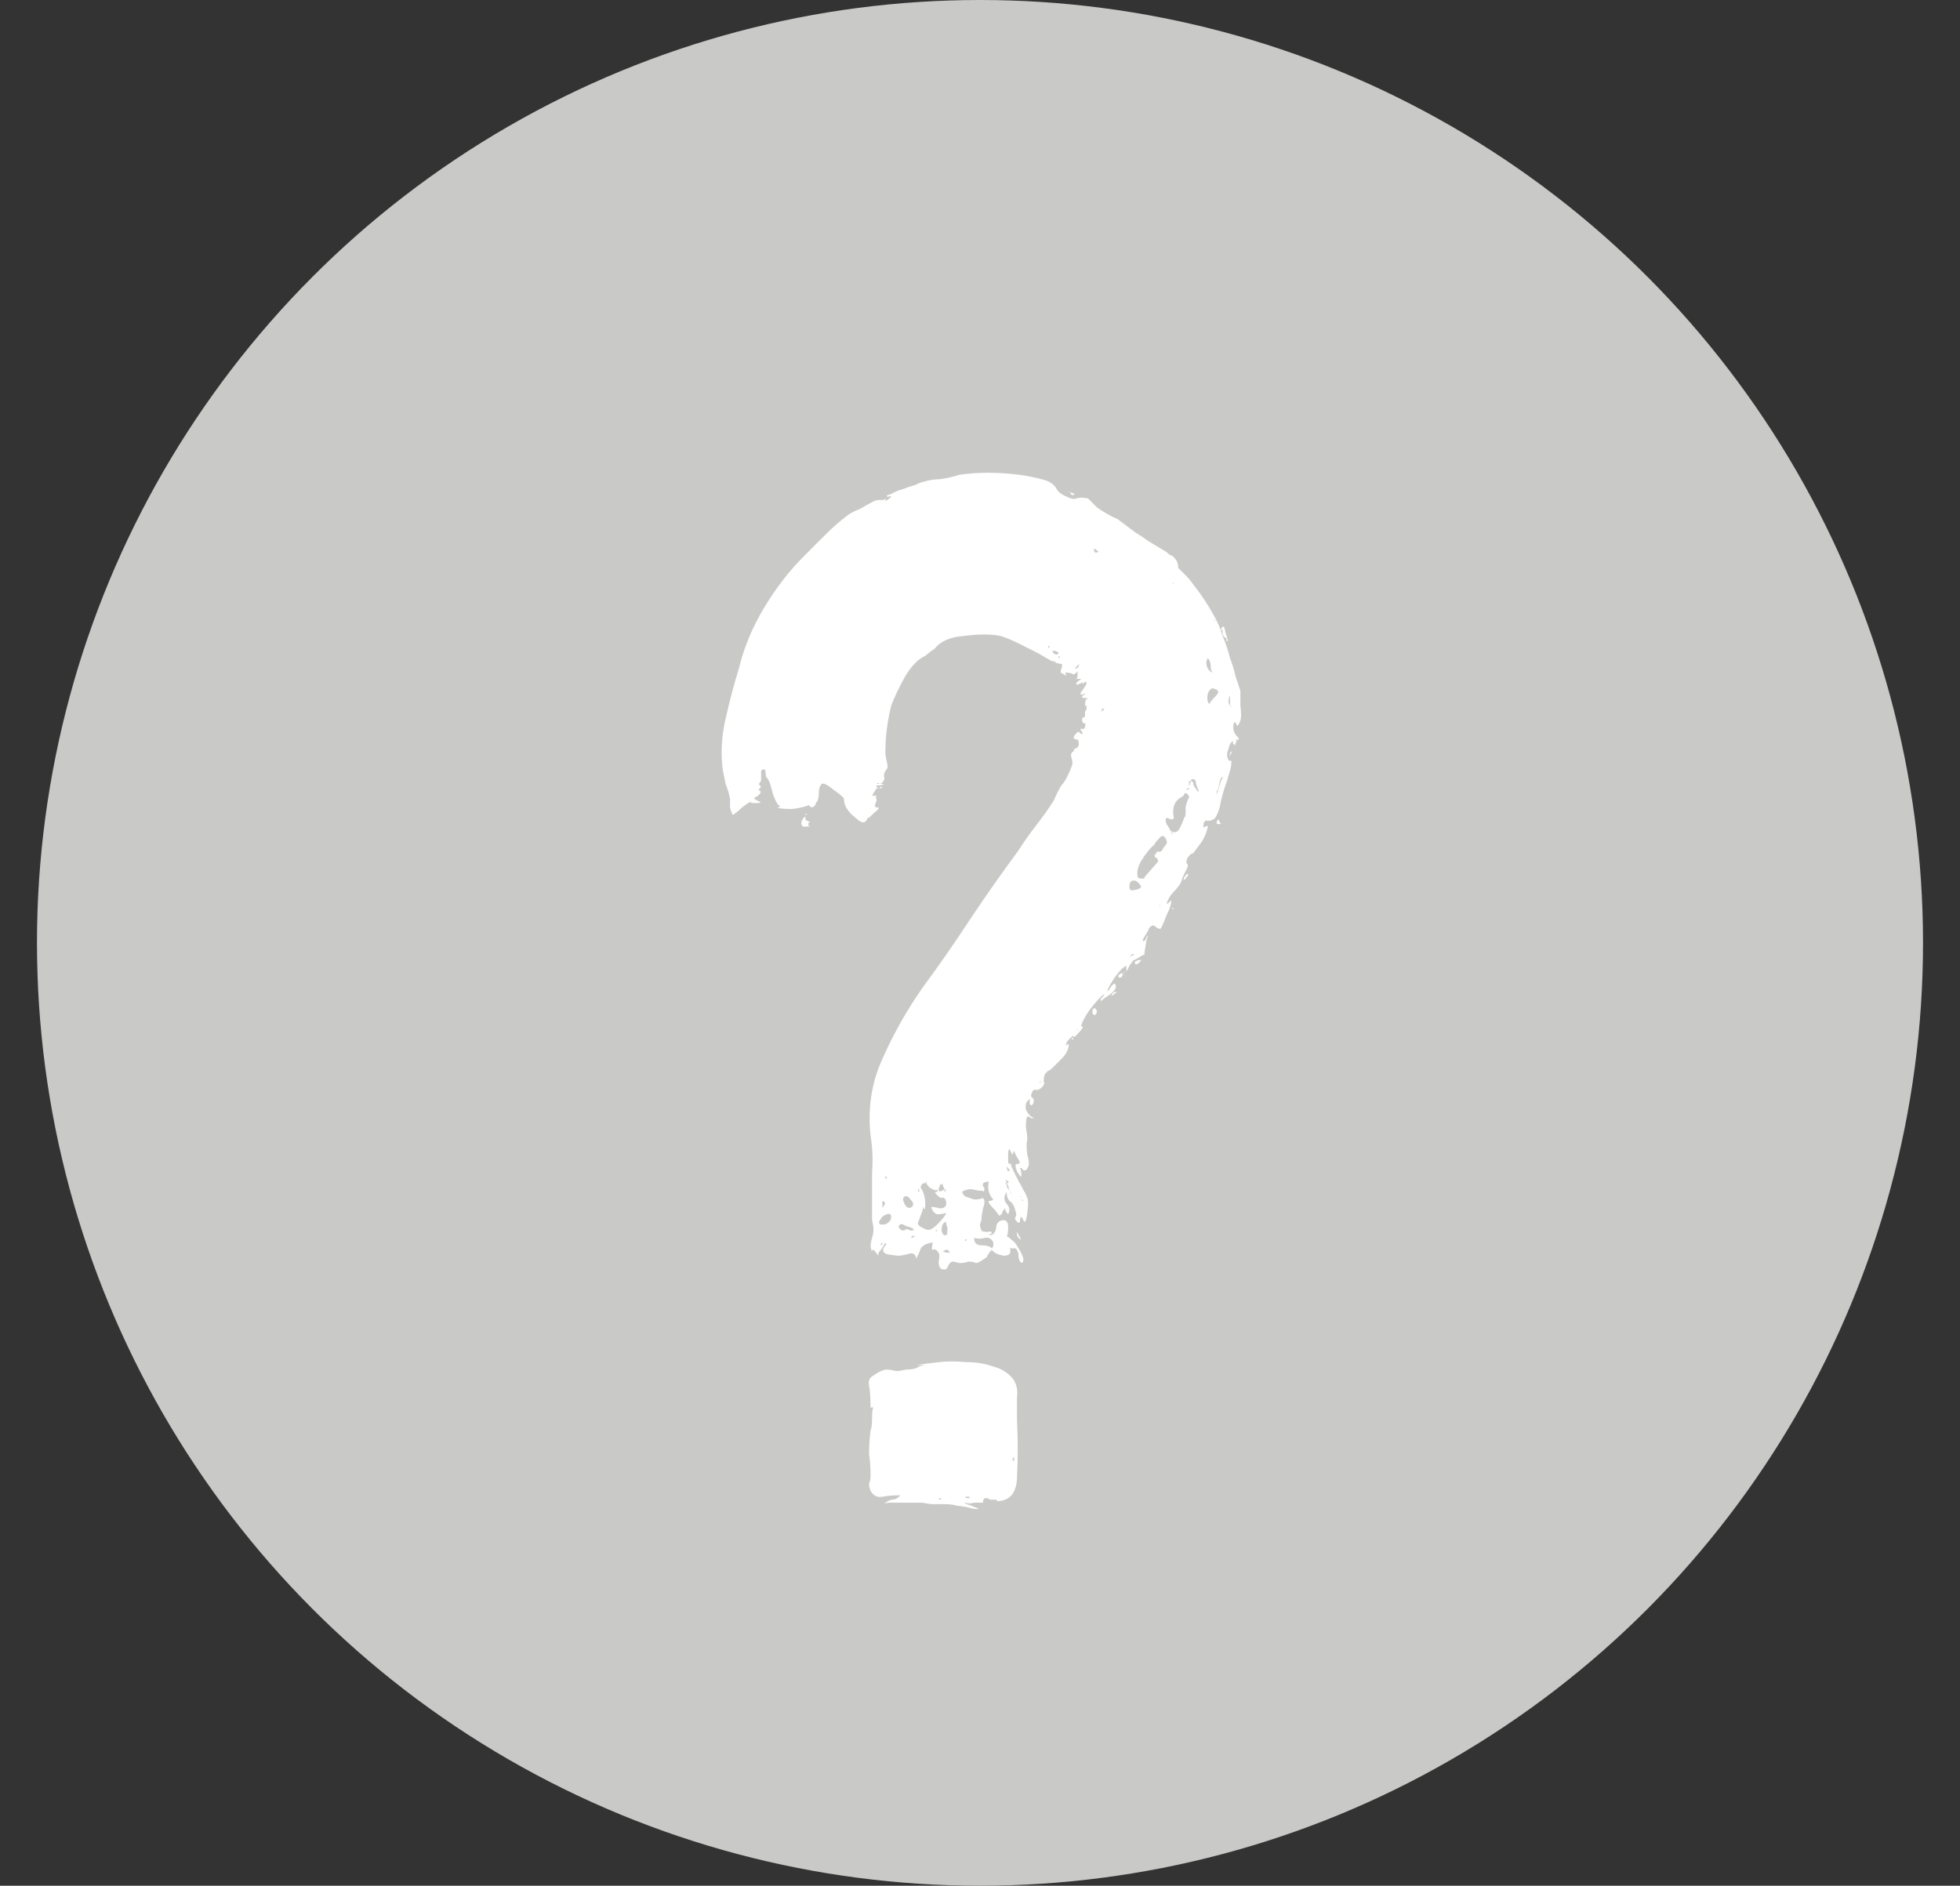 <svg width="53" height="51" viewBox="0 0 53 51" fill="none" xmlns="http://www.w3.org/2000/svg">
<rect x="0" y="0" width="53" height="51" fill="#333333" stroke="none"/>
<circle cx="26.5" cy="25.5" r="25.5" fill="#C9C9C7"/>
<path d="M23.541 38.16V38.08V38.16ZM27.381 37.28C27.487 37.413 27.527 37.587 27.5 37.8C27.5 38.013 27.5 38.213 27.5 38.4C27.527 38.907 27.527 39.44 27.5 40C27.474 40.4 27.287 40.6 26.941 40.6C26.967 40.6 26.967 40.587 26.941 40.56C26.941 40.56 26.927 40.56 26.901 40.56H26.78C26.647 40.48 26.581 40.507 26.581 40.64C26.5 40.64 26.421 40.64 26.34 40.64C26.261 40.667 26.18 40.667 26.101 40.64C26.047 40.64 26.101 40.667 26.261 40.72C26.314 40.747 26.381 40.773 26.46 40.8C26.434 40.827 26.327 40.813 26.14 40.76C25.98 40.733 25.887 40.72 25.86 40.72C25.78 40.693 25.674 40.68 25.541 40.68C25.434 40.68 25.327 40.68 25.221 40.68C25.167 40.68 25.074 40.667 24.941 40.64C24.807 40.64 24.66 40.64 24.5 40.64C24.367 40.64 24.234 40.64 24.101 40.64C23.994 40.64 23.927 40.653 23.901 40.68C23.954 40.627 24.02 40.587 24.101 40.56C24.207 40.56 24.287 40.52 24.34 40.44C24.154 40.44 23.994 40.453 23.86 40.48C23.727 40.507 23.62 40.453 23.541 40.32C23.514 40.267 23.5 40.2 23.5 40.12C23.527 40.067 23.541 40 23.541 39.92C23.541 39.707 23.527 39.507 23.5 39.32C23.5 39.107 23.514 38.893 23.541 38.68C23.567 38.627 23.581 38.52 23.581 38.36C23.581 38.173 23.594 38.08 23.62 38.08C23.594 38.053 23.567 38.053 23.541 38.08C23.541 37.813 23.527 37.613 23.5 37.48C23.474 37.347 23.514 37.253 23.62 37.2C23.727 37.12 23.834 37.067 23.941 37.04C24.047 37.04 24.14 37.053 24.221 37.08C24.3 37.08 24.394 37.067 24.5 37.04C24.607 37.04 24.701 37.027 24.78 37C24.86 36.947 24.954 36.92 25.061 36.92H24.78C24.941 36.893 25.14 36.867 25.381 36.84C25.62 36.813 25.874 36.813 26.14 36.84C26.407 36.84 26.647 36.88 26.86 36.96C27.074 37.013 27.247 37.12 27.381 37.28ZM25.421 40.56C25.474 40.533 25.474 40.52 25.421 40.52C25.367 40.52 25.367 40.533 25.421 40.56ZM26.18 40.52C26.207 40.52 26.221 40.507 26.221 40.48C26.221 40.48 26.194 40.48 26.14 40.48C26.114 40.48 26.101 40.48 26.101 40.48C26.101 40.507 26.127 40.52 26.18 40.52ZM27.421 39.52V39.4C27.367 39.453 27.367 39.493 27.421 39.52ZM29.62 27.28C29.674 27.333 29.674 27.387 29.62 27.44C29.594 27.467 29.567 27.453 29.541 27.4C29.541 27.373 29.541 27.347 29.541 27.32C29.567 27.267 29.594 27.253 29.62 27.28ZM33.06 16.96C33.06 17.04 33.047 17.067 33.02 17.04C33.02 16.987 33.034 16.96 33.06 16.96ZM33.181 17.28C33.127 17.253 33.087 17.213 33.06 17.16C33.06 17.08 33.06 17.013 33.06 16.96C33.087 16.907 33.114 16.96 33.141 17.12C33.194 17.28 33.207 17.333 33.181 17.28ZM30.261 26.44C30.234 26.413 30.234 26.387 30.261 26.36C30.287 26.333 30.314 26.32 30.34 26.32C30.367 26.4 30.34 26.44 30.261 26.44ZM27.581 33.48C27.581 33.48 27.594 33.493 27.62 33.52C27.567 33.52 27.527 33.48 27.5 33.4C27.5 33.293 27.5 33.253 27.5 33.28C27.5 33.307 27.514 33.347 27.541 33.4C27.567 33.427 27.581 33.453 27.581 33.48ZM32.06 23.68C32.06 23.653 32.087 23.64 32.141 23.64C32.114 23.693 32.074 23.747 32.02 23.8C31.994 23.773 32.007 23.733 32.06 23.68ZM33.02 22.28C32.887 22.307 32.861 22.267 32.941 22.16C32.967 22.187 32.98 22.213 32.98 22.24C32.98 22.24 32.994 22.253 33.02 22.28ZM30.701 26C30.754 25.973 30.807 25.96 30.86 25.96C30.834 26.013 30.794 26.053 30.741 26.08C30.687 26.08 30.674 26.053 30.701 26ZM30.101 26.84C30.207 26.813 30.221 26.827 30.14 26.88C30.061 26.933 30.034 26.947 30.061 26.92C30.061 26.893 30.061 26.88 30.061 26.88C30.087 26.88 30.101 26.867 30.101 26.84ZM33.261 20.36C33.314 20.307 33.327 20.307 33.3 20.36C33.274 20.413 33.247 20.453 33.221 20.48C33.247 20.453 33.261 20.413 33.261 20.36ZM33.181 17.36C33.154 17.307 33.154 17.28 33.181 17.28C33.207 17.28 33.207 17.307 33.181 17.36ZM29.02 28.12C28.994 28.12 28.98 28.107 28.98 28.08C29.007 28.053 29.02 28.067 29.02 28.12ZM30.34 26.36C30.394 26.333 30.407 26.333 30.381 26.36C30.381 26.36 30.367 26.36 30.34 26.36ZM30.421 26.28C30.367 26.307 30.34 26.32 30.34 26.32C30.367 26.293 30.394 26.28 30.421 26.28ZM31.741 24.6C31.687 24.573 31.674 24.56 31.701 24.56C31.727 24.56 31.741 24.573 31.741 24.6ZM27.3 33.76C27.327 33.787 27.327 33.813 27.3 33.84C27.3 33.84 27.3 33.813 27.3 33.76ZM33.42 20C33.447 20.027 33.447 20.053 33.42 20.08C33.42 20.08 33.42 20.053 33.42 20ZM27.62 32.32V32.28V32.32ZM27.3 32.16L27.221 32.08C27.221 32.08 27.247 32.107 27.3 32.16ZM30.78 23.76C30.78 23.733 30.794 23.733 30.82 23.76C30.847 23.76 30.834 23.76 30.78 23.76ZM33.541 18.68C33.541 18.733 33.541 18.867 33.541 19.08C33.567 19.293 33.567 19.427 33.541 19.48C33.541 19.507 33.514 19.56 33.461 19.64C33.434 19.693 33.434 19.693 33.461 19.64C33.461 19.64 33.447 19.613 33.42 19.56L33.38 19.52C33.327 19.653 33.34 19.773 33.42 19.88C33.527 19.987 33.527 20.027 33.42 20C33.42 20.107 33.407 20.16 33.38 20.16C33.38 20.133 33.367 20.12 33.34 20.12C33.34 20.093 33.34 20.067 33.34 20.04C33.287 20.067 33.247 20.133 33.221 20.24C33.194 20.32 33.181 20.373 33.181 20.4C33.181 20.453 33.194 20.507 33.221 20.56C33.274 20.587 33.3 20.587 33.3 20.56C33.3 20.667 33.287 20.76 33.261 20.84C33.234 20.92 33.207 21.013 33.181 21.12C33.127 21.253 33.074 21.427 33.02 21.64C32.994 21.827 32.941 21.987 32.861 22.12C32.807 22.173 32.74 22.2 32.66 22.2C32.581 22.173 32.541 22.227 32.541 22.36C32.541 22.387 32.554 22.387 32.581 22.36C32.634 22.333 32.66 22.333 32.66 22.36C32.634 22.493 32.581 22.627 32.501 22.76C32.42 22.867 32.34 22.973 32.261 23.08C32.234 23.08 32.207 23.093 32.181 23.12C32.127 23.173 32.1 23.213 32.1 23.24C32.074 23.293 32.074 23.333 32.1 23.36C32.127 23.387 32.127 23.427 32.1 23.48C32.074 23.533 32.034 23.613 31.98 23.72C31.954 23.827 31.927 23.893 31.901 23.92C31.847 24 31.78 24.08 31.701 24.16C31.647 24.213 31.594 24.307 31.541 24.44C31.567 24.44 31.594 24.427 31.62 24.4C31.647 24.347 31.66 24.333 31.66 24.36C31.687 24.413 31.647 24.547 31.541 24.76C31.46 24.973 31.407 25.093 31.381 25.12C31.327 25.12 31.274 25.093 31.221 25.04C31.167 25.013 31.114 25.04 31.061 25.12C31.061 25.147 31.034 25.2 30.98 25.28C30.927 25.36 30.901 25.413 30.901 25.44C30.927 25.467 30.954 25.453 30.98 25.4C31.007 25.32 31.034 25.293 31.061 25.32C31.034 25.293 31.007 25.373 30.98 25.56C30.954 25.72 30.941 25.813 30.941 25.84C30.941 25.813 30.901 25.827 30.82 25.88C30.741 25.933 30.687 25.96 30.66 25.96C30.634 25.987 30.594 26.04 30.541 26.12C30.514 26.173 30.487 26.227 30.46 26.28V26.12C30.381 26.147 30.274 26.253 30.14 26.44C30.034 26.6 29.967 26.72 29.941 26.8C29.941 26.827 29.967 26.8 30.02 26.72C30.074 26.64 30.114 26.6 30.14 26.6C30.221 26.68 30.167 26.787 29.98 26.92C29.82 27.027 29.754 27.08 29.78 27.08C29.754 27.053 29.754 27.027 29.78 27C29.834 26.947 29.86 26.907 29.86 26.88C29.754 26.96 29.62 27.107 29.46 27.32C29.327 27.507 29.247 27.667 29.221 27.8V27.76C29.247 27.76 29.261 27.76 29.261 27.76C29.314 27.76 29.261 27.84 29.101 28L29.02 28.08C29.02 28.08 29.034 28.067 29.061 28.04H29.02V28C28.967 28.053 28.914 28.107 28.86 28.16C28.834 28.213 28.82 28.253 28.82 28.28C28.847 28.253 28.874 28.24 28.901 28.24C28.901 28.373 28.834 28.507 28.701 28.64C28.594 28.747 28.514 28.827 28.46 28.88C28.407 28.933 28.367 28.96 28.34 28.96C28.34 28.96 28.314 28.987 28.261 29.04C28.234 29.093 28.221 29.16 28.221 29.24C28.247 29.293 28.234 29.347 28.18 29.4C28.127 29.453 28.074 29.48 28.02 29.48C27.967 29.453 27.927 29.48 27.901 29.56C27.874 29.613 27.874 29.653 27.901 29.68C27.954 29.707 27.967 29.76 27.941 29.84C27.914 29.893 27.887 29.907 27.86 29.88C27.834 29.827 27.834 29.773 27.86 29.72C27.754 29.773 27.714 29.867 27.741 30C27.794 30.133 27.874 30.213 27.98 30.24C27.927 30.24 27.887 30.24 27.86 30.24C27.86 30.213 27.847 30.2 27.82 30.2H27.78C27.754 30.227 27.741 30.32 27.741 30.48C27.767 30.64 27.78 30.747 27.78 30.8C27.754 30.907 27.754 31.053 27.78 31.24C27.834 31.4 27.834 31.52 27.78 31.6C27.754 31.653 27.714 31.667 27.66 31.64C27.634 31.587 27.607 31.573 27.581 31.6C27.607 31.627 27.62 31.693 27.62 31.8C27.62 31.853 27.581 31.813 27.5 31.68C27.447 31.547 27.447 31.48 27.5 31.48C27.581 31.48 27.594 31.44 27.541 31.36C27.487 31.28 27.447 31.2 27.421 31.12C27.394 31.173 27.381 31.213 27.381 31.24C27.381 31.24 27.354 31.187 27.3 31.08C27.274 31.08 27.261 31.133 27.261 31.24V31.4C27.261 31.453 27.274 31.48 27.3 31.48C27.327 31.453 27.34 31.467 27.34 31.52C27.421 31.707 27.514 31.893 27.62 32.08C27.674 32.187 27.701 32.24 27.701 32.24C27.701 32.213 27.727 32.267 27.78 32.4C27.807 32.453 27.807 32.587 27.78 32.8C27.754 32.987 27.727 33.067 27.701 33.04C27.674 33.013 27.66 32.987 27.66 32.96C27.607 32.907 27.581 32.88 27.581 32.88C27.607 32.88 27.607 32.92 27.581 33C27.581 33.08 27.554 33.093 27.5 33.04C27.447 32.987 27.434 32.947 27.46 32.92C27.487 32.867 27.487 32.813 27.46 32.76C27.434 32.627 27.381 32.533 27.3 32.48C27.247 32.427 27.221 32.347 27.221 32.24C27.14 32.347 27.14 32.453 27.221 32.56C27.3 32.64 27.314 32.733 27.261 32.84C27.207 32.787 27.18 32.733 27.18 32.68C27.127 32.733 27.101 32.773 27.101 32.8C27.101 32.827 27.074 32.853 27.02 32.88C26.967 32.8 26.914 32.733 26.86 32.68C26.754 32.573 26.714 32.507 26.741 32.48C26.794 32.48 26.834 32.467 26.86 32.44C26.807 32.387 26.767 32.32 26.741 32.24C26.714 32.133 26.714 32.04 26.741 31.96C26.607 31.96 26.554 32 26.581 32.08C26.634 32.133 26.634 32.187 26.581 32.24C26.607 32.213 26.567 32.2 26.46 32.2C26.354 32.173 26.274 32.16 26.221 32.16C26.087 32.187 26.02 32.213 26.02 32.24C26.02 32.267 26.047 32.307 26.101 32.36C26.18 32.387 26.261 32.413 26.34 32.44C26.447 32.44 26.527 32.427 26.581 32.4C26.634 32.453 26.634 32.547 26.581 32.68C26.554 32.813 26.541 32.907 26.541 32.96C26.541 32.987 26.527 33.04 26.5 33.12C26.5 33.173 26.514 33.227 26.541 33.28C26.567 33.307 26.62 33.32 26.701 33.32C26.78 33.293 26.82 33.307 26.82 33.36C26.794 33.36 26.767 33.373 26.741 33.4H26.82C26.901 33.347 26.941 33.267 26.941 33.16C26.967 33.053 27.034 33 27.14 33C27.221 33 27.261 33.067 27.261 33.2C27.261 33.333 27.247 33.413 27.221 33.44C27.247 33.44 27.287 33.467 27.34 33.52C27.421 33.573 27.487 33.653 27.541 33.76C27.594 33.84 27.634 33.92 27.66 34C27.687 34.08 27.674 34.133 27.62 34.16C27.567 34.107 27.541 34.04 27.541 33.96C27.541 33.88 27.514 33.813 27.46 33.76H27.381C27.327 33.76 27.3 33.76 27.3 33.76C27.354 33.893 27.3 33.96 27.14 33.96C26.98 33.933 26.874 33.88 26.82 33.8C26.767 33.853 26.727 33.907 26.701 33.96C26.701 33.987 26.674 34.013 26.62 34.04C26.514 34.12 26.434 34.16 26.381 34.16C26.354 34.133 26.287 34.12 26.18 34.12C26.127 34.147 26.047 34.16 25.941 34.16C25.86 34.133 25.794 34.12 25.741 34.12C25.687 34.147 25.647 34.2 25.62 34.28C25.594 34.333 25.541 34.347 25.46 34.32C25.407 34.293 25.381 34.227 25.381 34.12C25.407 34.013 25.407 33.933 25.381 33.88C25.327 33.8 25.274 33.773 25.221 33.8C25.194 33.827 25.194 33.76 25.221 33.6C25.061 33.627 24.954 33.68 24.901 33.76C24.874 33.84 24.834 33.933 24.78 34.04C24.754 33.907 24.674 33.867 24.541 33.92C24.434 33.947 24.354 33.96 24.3 33.96C24.247 33.96 24.14 33.947 23.98 33.92C23.847 33.867 23.847 33.773 23.98 33.64H23.941V33.6C23.887 33.707 23.847 33.773 23.82 33.8C23.767 33.853 23.741 33.907 23.741 33.96C23.767 33.987 23.741 33.947 23.66 33.84C23.607 33.787 23.581 33.787 23.581 33.84C23.581 33.867 23.567 33.827 23.541 33.72C23.541 33.64 23.554 33.56 23.581 33.48C23.607 33.4 23.62 33.32 23.62 33.24C23.62 33.187 23.607 33.107 23.581 33C23.581 32.893 23.581 32.787 23.581 32.68C23.581 32.36 23.581 32.04 23.581 31.72C23.607 31.373 23.594 31.04 23.541 30.72C23.46 29.973 23.567 29.28 23.86 28.64C24.154 27.973 24.514 27.333 24.941 26.72C25.394 26.107 25.82 25.493 26.221 24.88C26.647 24.24 27.087 23.613 27.541 23C27.674 22.787 27.834 22.56 28.02 22.32C28.207 22.08 28.367 21.853 28.5 21.64C28.554 21.507 28.62 21.373 28.701 21.24C28.754 21.187 28.807 21.107 28.86 21C28.914 20.893 28.954 20.8 28.98 20.72C29.007 20.667 29.007 20.6 28.98 20.52C28.954 20.44 28.954 20.387 28.98 20.36C29.034 20.307 29.047 20.293 29.02 20.32C29.02 20.347 29.034 20.32 29.061 20.24H29.101C29.18 20.187 29.194 20.107 29.14 20C29.034 20 29.007 19.96 29.061 19.88C29.061 19.88 29.087 19.853 29.14 19.8C29.14 19.773 29.167 19.787 29.221 19.84C29.274 19.867 29.287 19.853 29.261 19.8C29.261 19.773 29.247 19.76 29.221 19.76C29.221 19.76 29.221 19.747 29.221 19.72C29.221 19.693 29.234 19.693 29.261 19.72C29.314 19.72 29.34 19.693 29.34 19.64C29.367 19.587 29.354 19.56 29.3 19.56C29.274 19.533 29.261 19.507 29.261 19.48C29.261 19.427 29.274 19.4 29.3 19.4C29.327 19.4 29.34 19.387 29.34 19.36V19.28C29.34 19.253 29.34 19.24 29.34 19.24C29.367 19.213 29.381 19.187 29.381 19.16V19.08C29.354 19.107 29.34 19.093 29.34 19.04C29.34 18.96 29.367 18.907 29.421 18.88H29.3C29.247 18.853 29.247 18.827 29.3 18.8C29.354 18.773 29.367 18.76 29.34 18.76C29.207 18.813 29.18 18.787 29.261 18.68C29.34 18.573 29.381 18.507 29.381 18.48C29.381 18.427 29.354 18.427 29.3 18.48C29.247 18.507 29.247 18.493 29.3 18.44L29.14 18.52C29.087 18.493 29.087 18.467 29.14 18.44C29.194 18.387 29.234 18.36 29.261 18.36H29.101C29.127 18.333 29.14 18.307 29.14 18.28V18.16C29.087 18.213 29.047 18.24 29.02 18.24C28.994 18.213 28.954 18.2 28.901 18.2C28.82 18.173 28.794 18.187 28.82 18.24C28.874 18.293 28.834 18.28 28.701 18.2C28.674 18.2 28.674 18.16 28.701 18.08C28.727 18 28.727 17.96 28.701 17.96C28.567 17.933 28.514 17.92 28.541 17.92C28.567 17.92 28.554 17.907 28.5 17.88C28.5 17.907 28.434 17.88 28.3 17.8C28.167 17.72 28.074 17.667 28.02 17.64C27.86 17.56 27.701 17.48 27.541 17.4C27.381 17.32 27.221 17.253 27.061 17.2C26.794 17.147 26.46 17.147 26.061 17.2C25.687 17.227 25.421 17.347 25.261 17.56C25.287 17.533 25.247 17.56 25.14 17.64C25.034 17.72 25.007 17.747 25.061 17.72C24.847 17.8 24.647 18 24.46 18.32C24.3 18.613 24.18 18.867 24.101 19.08C24.047 19.293 24.007 19.507 23.98 19.72C23.954 19.933 23.941 20.147 23.941 20.36C23.941 20.413 23.954 20.493 23.98 20.6C24.007 20.707 24.007 20.773 23.98 20.8C23.927 20.853 23.901 20.92 23.901 21C23.927 21.053 23.914 21.107 23.86 21.16C23.834 21.187 23.807 21.2 23.78 21.2C23.754 21.173 23.727 21.173 23.701 21.2H23.78H23.901C23.874 21.227 23.834 21.24 23.78 21.24H23.701C23.701 21.293 23.727 21.32 23.78 21.32H23.701L23.581 21.52H23.701C23.701 21.52 23.687 21.547 23.66 21.6C23.687 21.547 23.701 21.56 23.701 21.64C23.701 21.693 23.701 21.707 23.701 21.68C23.674 21.707 23.66 21.747 23.66 21.8C23.66 21.827 23.687 21.84 23.741 21.84C23.794 21.84 23.754 21.893 23.62 22C23.514 22.107 23.46 22.147 23.46 22.12C23.407 22.28 23.3 22.28 23.14 22.12C22.927 21.96 22.82 21.787 22.82 21.6C22.82 21.573 22.727 21.493 22.541 21.36C22.381 21.227 22.274 21.173 22.221 21.2C22.167 21.253 22.14 21.347 22.14 21.48C22.14 21.587 22.114 21.667 22.061 21.72C22.061 21.747 22.047 21.773 22.02 21.8C21.967 21.853 21.914 21.84 21.86 21.76H21.901C21.794 21.813 21.634 21.853 21.421 21.88C21.207 21.88 21.074 21.867 21.02 21.84C21.047 21.84 21.074 21.827 21.101 21.8C21.047 21.8 20.98 21.693 20.901 21.48C20.847 21.24 20.794 21.093 20.741 21.04C20.714 21.013 20.701 20.96 20.701 20.88C20.701 20.8 20.66 20.787 20.581 20.84V21C20.581 21.08 20.581 21.12 20.581 21.12C20.527 21.173 20.514 21.213 20.541 21.24C20.594 21.267 20.581 21.307 20.5 21.36C20.527 21.36 20.541 21.373 20.541 21.4C20.541 21.4 20.554 21.4 20.581 21.4C20.554 21.48 20.5 21.533 20.421 21.56C20.367 21.587 20.407 21.627 20.541 21.68C20.594 21.707 20.554 21.72 20.421 21.72C20.314 21.72 20.274 21.707 20.3 21.68C20.247 21.707 20.167 21.76 20.061 21.84C19.98 21.92 19.901 21.987 19.82 22.04C19.794 22.013 19.767 21.947 19.741 21.84C19.741 21.733 19.741 21.653 19.741 21.6C19.714 21.467 19.674 21.333 19.62 21.2C19.594 21.067 19.567 20.933 19.541 20.8C19.487 20.347 19.514 19.893 19.62 19.44C19.727 18.96 19.847 18.507 19.98 18.08C20.114 17.52 20.34 16.973 20.66 16.44C20.98 15.907 21.34 15.44 21.741 15.04C21.954 14.827 22.154 14.627 22.34 14.44C22.527 14.253 22.727 14.08 22.941 13.92C23.02 13.867 23.127 13.813 23.261 13.76C23.394 13.68 23.514 13.613 23.62 13.56C23.674 13.533 23.727 13.52 23.78 13.52C23.834 13.52 23.874 13.52 23.901 13.52C23.954 13.467 23.967 13.467 23.941 13.52C23.914 13.573 23.967 13.547 24.101 13.44C24.074 13.413 24.047 13.413 24.02 13.44C23.994 13.44 23.98 13.427 23.98 13.4C23.98 13.4 24.02 13.387 24.101 13.36C24.18 13.307 24.274 13.267 24.381 13.24C24.514 13.187 24.634 13.147 24.741 13.12C24.847 13.067 24.914 13.04 24.941 13.04C25.101 12.987 25.261 12.96 25.421 12.96C25.607 12.933 25.78 12.893 25.941 12.84C26.314 12.787 26.714 12.773 27.14 12.8C27.567 12.827 27.954 12.893 28.3 13C28.434 13.053 28.527 13.133 28.581 13.24C28.634 13.32 28.727 13.387 28.86 13.44C28.967 13.493 29.047 13.507 29.101 13.48C29.18 13.453 29.287 13.453 29.421 13.48C29.474 13.533 29.514 13.573 29.541 13.6C29.567 13.627 29.607 13.667 29.66 13.72C29.847 13.853 30.034 13.96 30.221 14.04L30.701 14.4C30.834 14.48 30.954 14.56 31.061 14.64C31.194 14.72 31.327 14.8 31.46 14.88C31.514 14.907 31.567 14.947 31.62 15C31.701 15.027 31.754 15.067 31.78 15.12C31.834 15.173 31.86 15.253 31.86 15.36C31.914 15.413 31.98 15.48 32.06 15.56C32.141 15.64 32.207 15.72 32.261 15.8C32.474 16.067 32.66 16.347 32.821 16.64C32.927 16.827 33.007 17.013 33.06 17.2C33.141 17.387 33.207 17.587 33.261 17.8V17.84V17.8C33.314 17.933 33.367 18.107 33.42 18.32L33.541 18.68ZM28.381 17.52C28.381 17.467 28.367 17.453 28.34 17.48C28.34 17.507 28.354 17.52 28.381 17.52ZM28.62 17.68C28.62 17.627 28.567 17.6 28.46 17.6C28.46 17.627 28.474 17.653 28.5 17.68C28.554 17.707 28.594 17.707 28.62 17.68ZM28.66 17.8C28.66 17.747 28.647 17.733 28.62 17.76C28.594 17.76 28.607 17.773 28.66 17.8ZM29.101 18.12C29.154 18.067 29.18 18.013 29.18 17.96C29.18 17.96 29.154 17.987 29.101 18.04L29.061 18.08C29.061 18.08 29.074 18.08 29.101 18.08L29.14 18.04C29.14 18.067 29.127 18.093 29.101 18.12C29.101 18.12 29.101 18.133 29.101 18.16V18.12ZM23.941 31.84C23.941 31.867 23.941 31.88 23.941 31.88C23.994 31.88 23.994 31.853 23.941 31.8V31.76V31.84ZM23.86 32.48C23.86 32.453 23.86 32.493 23.86 32.6C23.86 32.68 23.874 32.68 23.901 32.6C23.954 32.547 23.941 32.507 23.86 32.48ZM23.82 33.68C23.847 33.68 23.86 33.653 23.86 33.6L23.82 33.64C23.82 33.64 23.82 33.653 23.82 33.68ZM24.101 32.96C24.074 32.96 24.074 32.947 24.101 32.92C24.101 32.84 24.061 32.813 23.98 32.84C23.901 32.867 23.847 32.907 23.82 32.96C23.741 33.067 23.754 33.12 23.86 33.12C23.967 33.12 24.047 33.067 24.101 32.96ZM24.46 32.36C24.407 32.387 24.407 32.453 24.46 32.56C24.514 32.667 24.581 32.693 24.66 32.64L24.701 32.6L24.66 32.64C24.714 32.587 24.701 32.52 24.62 32.44C24.567 32.36 24.514 32.333 24.46 32.36ZM24.5 33.24C24.527 33.24 24.567 33.253 24.62 33.28C24.701 33.28 24.727 33.267 24.701 33.24C24.674 33.213 24.607 33.187 24.5 33.16C24.421 33.107 24.367 33.093 24.34 33.12C24.287 33.147 24.287 33.187 24.34 33.24C24.394 33.293 24.447 33.293 24.5 33.24ZM24.66 33.48C24.66 33.48 24.687 33.467 24.741 33.44C24.714 33.413 24.687 33.413 24.66 33.44C24.634 33.44 24.634 33.453 24.66 33.48ZM25.46 31.96C25.434 32.013 25.407 32.08 25.381 32.16C25.381 32.24 25.434 32.24 25.541 32.16C25.541 32.213 25.541 32.24 25.541 32.24C25.541 32.24 25.554 32.227 25.581 32.2C25.554 32.173 25.541 32.147 25.541 32.12C25.514 32.067 25.514 32.067 25.541 32.12C25.567 32.147 25.567 32.16 25.541 32.16C25.514 32.107 25.5 32.08 25.5 32.08C25.5 32.053 25.487 32.013 25.46 31.96ZM25.3 33.28C25.3 33.307 25.314 33.307 25.34 33.28C25.367 33.253 25.354 33.253 25.3 33.28ZM25.02 33.24C25.101 33.293 25.207 33.253 25.34 33.12C25.5 32.96 25.581 32.853 25.581 32.8C25.527 32.827 25.447 32.84 25.34 32.84C25.261 32.813 25.207 32.747 25.18 32.64C25.234 32.64 25.314 32.653 25.421 32.68C25.554 32.68 25.607 32.613 25.581 32.48C25.554 32.4 25.514 32.373 25.46 32.4C25.434 32.4 25.394 32.373 25.34 32.32C25.287 32.267 25.274 32.24 25.3 32.24C25.354 32.24 25.367 32.213 25.34 32.16C25.34 32.213 25.274 32.2 25.14 32.12C25.034 32.013 25.02 31.96 25.101 31.96C25.047 31.96 25.02 31.973 25.02 32C25.02 32 25.007 32 24.98 32C24.954 32 24.927 32.027 24.901 32.08C24.901 32.133 24.874 32.16 24.82 32.16C24.82 32.213 24.834 32.24 24.86 32.24C24.914 32.293 24.914 32.293 24.86 32.24C24.807 32.16 24.807 32.16 24.86 32.24C24.86 32.187 24.847 32.173 24.82 32.2C24.82 32.2 24.847 32.173 24.901 32.12C24.98 32.253 25.02 32.4 25.02 32.56C25.02 32.693 25.007 32.733 24.98 32.68C24.98 32.6 24.967 32.627 24.941 32.76C24.887 32.893 24.847 33 24.82 33.08C24.82 33.133 24.887 33.187 25.02 33.24H24.98H25.02ZM25.581 33.04C25.5 33.067 25.46 33.147 25.46 33.28C25.487 33.387 25.527 33.427 25.581 33.4C25.634 33.373 25.647 33.36 25.62 33.36C25.62 33.36 25.607 33.373 25.581 33.4C25.607 33.4 25.62 33.333 25.62 33.2C25.594 33.147 25.581 33.093 25.581 33.04ZM25.66 33.88C25.687 33.907 25.687 33.893 25.66 33.84C25.634 33.787 25.581 33.787 25.5 33.84C25.527 33.867 25.581 33.88 25.66 33.88ZM26.34 33.48C26.34 33.613 26.407 33.68 26.541 33.68C26.674 33.68 26.767 33.707 26.82 33.76C26.847 33.733 26.86 33.707 26.86 33.68V33.6C26.807 33.493 26.727 33.453 26.62 33.48C26.541 33.507 26.447 33.507 26.34 33.48ZM26.14 33.52C26.087 33.52 26.074 33.533 26.101 33.56C26.127 33.56 26.14 33.547 26.14 33.52ZM26.98 31.4C27.007 31.373 27.047 31.373 27.101 31.4C27.047 31.453 27.007 31.453 26.98 31.4ZM27.62 32.32V32.28C27.62 32.307 27.62 32.32 27.62 32.32ZM27.581 32.36C27.607 32.36 27.62 32.373 27.62 32.4C27.62 32.453 27.634 32.48 27.66 32.48C27.66 32.453 27.647 32.44 27.62 32.44C27.62 32.413 27.62 32.387 27.62 32.36H27.581ZM27.581 32.44V32.36V32.44ZM27.261 32.16C27.287 32.187 27.3 32.187 27.3 32.16C27.3 32.213 27.327 32.267 27.381 32.32C27.3 32.213 27.261 32.12 27.261 32.04H27.34H27.261C27.234 32.04 27.221 32.027 27.221 32C27.274 32 27.287 31.987 27.261 31.96C27.261 31.933 27.234 31.92 27.18 31.92L27.221 31.96C27.221 31.987 27.207 32 27.18 32C27.234 32.053 27.247 32.08 27.221 32.08C27.221 32.08 27.234 32.107 27.261 32.16ZM27.5 32.4V32.28C27.5 32.307 27.5 32.333 27.5 32.36C27.527 32.387 27.527 32.36 27.5 32.28C27.5 32.2 27.487 32.147 27.46 32.12C27.541 32.2 27.554 32.293 27.5 32.4ZM27.261 31.68C27.314 31.653 27.314 31.627 27.261 31.6C27.234 31.573 27.221 31.547 27.221 31.52C27.221 31.6 27.234 31.653 27.261 31.68ZM27.78 30.2H27.82H27.78ZM28.14 29.24C28.14 29.24 28.127 29.253 28.101 29.28H28.14V29.24ZM29.14 27.84V27.88V27.84V27.8C29.14 27.827 29.114 27.867 29.061 27.92C29.114 27.867 29.14 27.84 29.14 27.84ZM29.581 14.84C29.581 14.947 29.62 14.973 29.701 14.92C29.647 14.867 29.607 14.84 29.581 14.84ZM29.78 19.24C29.834 19.213 29.86 19.187 29.86 19.16C29.807 19.16 29.78 19.187 29.78 19.24ZM29.901 15.08C29.847 15.107 29.794 15.107 29.741 15.08C29.714 15.027 29.727 14.987 29.78 14.96C29.834 14.907 29.86 14.907 29.86 14.96C29.887 15.013 29.901 15.053 29.901 15.08ZM32.42 20.68C32.447 20.733 32.407 20.787 32.3 20.84C32.247 20.733 32.287 20.68 32.42 20.68ZM31.941 15.52C31.941 15.493 31.927 15.48 31.901 15.48H31.941V15.52ZM31.941 15.48V15.52V15.48ZM31.741 15.8C31.741 15.773 31.727 15.76 31.701 15.76C31.674 15.733 31.687 15.747 31.741 15.8ZM30.62 25.8C30.62 25.8 30.594 25.827 30.541 25.88C30.541 25.88 30.567 25.867 30.62 25.84C30.647 25.84 30.66 25.827 30.66 25.8H30.62ZM30.62 25.92C30.647 25.867 30.66 25.84 30.66 25.84C30.66 25.867 30.647 25.893 30.62 25.92ZM30.62 24.08C30.834 24.053 30.901 24 30.82 23.92C30.741 23.813 30.66 23.787 30.581 23.84C30.554 23.867 30.541 23.92 30.541 24C30.541 24.053 30.567 24.08 30.62 24.08ZM30.86 25.56H30.82H30.86ZM31.34 24.48L31.381 24.52C31.381 24.493 31.367 24.48 31.34 24.48ZM31.421 23C31.447 22.947 31.474 22.907 31.5 22.88C31.554 22.827 31.567 22.773 31.541 22.72C31.487 22.587 31.421 22.573 31.34 22.68C31.261 22.76 31.221 22.813 31.221 22.84C31.114 22.92 30.994 23.067 30.86 23.28C30.754 23.467 30.727 23.627 30.78 23.76C30.887 23.76 30.941 23.76 30.941 23.76C30.941 23.733 30.967 23.693 31.02 23.64L31.3 23.32C31.327 23.267 31.314 23.227 31.261 23.2C31.207 23.173 31.207 23.133 31.261 23.08C31.287 23.027 31.314 23.013 31.34 23.04C31.367 23.04 31.394 23.027 31.421 23ZM31.66 22.52C31.714 22.573 31.727 22.573 31.701 22.52H31.66ZM32.06 21.84C32.06 21.813 32.074 21.76 32.1 21.68C32.154 21.573 32.167 21.52 32.141 21.52C32.087 21.44 32.047 21.427 32.02 21.48C32.02 21.507 31.994 21.533 31.941 21.56C31.754 21.667 31.687 21.853 31.741 22.12C31.741 22.147 31.714 22.16 31.66 22.16C31.607 22.133 31.567 22.12 31.541 22.12C31.514 22.147 31.514 22.2 31.541 22.28C31.594 22.36 31.634 22.427 31.66 22.48C31.767 22.533 31.847 22.507 31.901 22.4C31.954 22.293 31.994 22.2 32.02 22.12C32.047 22.093 32.06 22.053 32.06 22C32.06 21.92 32.06 21.867 32.06 21.84ZM32.181 21.32H32.1C32.1 21.347 32.087 21.36 32.06 21.36C32.034 21.36 32.047 21.36 32.1 21.36L32.181 21.32ZM32.42 21.4C32.394 21.347 32.367 21.28 32.34 21.2C32.34 21.093 32.3 21.053 32.221 21.08C32.194 21.133 32.167 21.147 32.141 21.12C32.167 21.173 32.167 21.2 32.141 21.2C32.141 21.2 32.154 21.213 32.181 21.24V21.2C32.181 21.173 32.194 21.147 32.221 21.12C32.274 21.173 32.287 21.2 32.261 21.2C32.234 21.173 32.221 21.147 32.221 21.12C32.247 21.173 32.274 21.227 32.3 21.28C32.327 21.307 32.354 21.347 32.38 21.4H32.42ZM32.42 20.88C32.394 20.88 32.38 20.88 32.38 20.88C32.38 20.853 32.394 20.84 32.42 20.84C32.474 20.893 32.474 20.907 32.42 20.88ZM32.821 16.76C32.821 16.787 32.834 16.8 32.861 16.8C32.861 16.8 32.847 16.787 32.821 16.76ZM32.861 16.84V16.8V16.84ZM32.821 18.28C32.794 18.253 32.781 18.24 32.781 18.24C32.781 18.213 32.794 18.213 32.821 18.24C32.767 18.187 32.74 18.12 32.74 18.04C32.74 17.933 32.714 17.853 32.66 17.8C32.607 17.88 32.607 17.973 32.66 18.08C32.714 18.16 32.767 18.2 32.821 18.2C32.794 18.227 32.794 18.253 32.821 18.28ZM32.7 19.04C32.727 18.987 32.781 18.92 32.861 18.84C32.967 18.733 32.967 18.667 32.861 18.64C32.781 18.587 32.714 18.627 32.66 18.76C32.634 18.893 32.647 18.987 32.7 19.04ZM32.901 21.44C32.901 21.493 32.887 21.533 32.861 21.56C32.887 21.533 32.927 21.427 32.98 21.24C33.034 21.053 33.074 20.987 33.1 21.04C33.047 20.987 33.007 21.027 32.98 21.16C32.954 21.293 32.927 21.387 32.901 21.44ZM33.181 20.64C33.154 20.667 33.141 20.68 33.141 20.68C33.141 20.653 33.154 20.64 33.181 20.64ZM33.261 18.8C33.234 18.853 33.221 18.92 33.221 19C33.247 19.053 33.261 19.093 33.261 19.12V18.8ZM33.261 19.44V19.48V19.44ZM33.3 19.08C33.3 19.133 33.287 19.147 33.261 19.12C33.287 19.12 33.3 19.12 33.3 19.12C33.3 19.093 33.314 19.08 33.34 19.08H33.3H33.34H33.3ZM33.461 18.96L33.42 19.04C33.394 19.013 33.38 18.96 33.38 18.88C33.38 18.8 33.34 18.733 33.261 18.68C33.394 18.76 33.461 18.853 33.461 18.96ZM29.101 18.16V18.12V18.16ZM25.46 34.32C25.407 34.293 25.407 34.293 25.46 34.32C25.514 34.32 25.514 34.32 25.46 34.32ZM23.941 33.6V33.64V33.6ZM24.101 32.96V32.92V32.96ZM32.901 21.44C32.927 21.387 32.927 21.373 32.901 21.4C32.901 21.4 32.901 21.413 32.901 21.44ZM25.46 31.96C25.487 32.013 25.487 32.04 25.46 32.04C25.434 32.04 25.434 32.013 25.46 31.96ZM21.78 22.16C21.807 22.187 21.82 22.2 21.82 22.2C21.847 22.2 21.874 22.213 21.901 22.24C21.874 22.24 21.86 22.253 21.86 22.28V22.32C21.86 22.347 21.82 22.36 21.741 22.36C21.66 22.333 21.647 22.267 21.701 22.16C21.754 22.08 21.78 22.067 21.78 22.12C21.78 22.173 21.78 22.187 21.78 22.16ZM28.941 13.32C28.887 13.293 28.86 13.28 28.86 13.28C28.86 13.28 28.927 13.307 29.061 13.36C29.007 13.413 28.967 13.4 28.941 13.32ZM21.82 22C21.767 22.027 21.754 22.04 21.78 22.04C21.807 22.04 21.82 22.027 21.82 22ZM21.82 22.36C21.874 22.36 21.901 22.347 21.901 22.32C21.847 22.347 21.82 22.36 21.82 22.36ZM23.86 21.28C23.807 21.28 23.78 21.293 23.78 21.32C23.834 21.32 23.86 21.307 23.86 21.28ZM21.221 21.92C21.167 21.947 21.167 21.947 21.221 21.92C21.274 21.867 21.274 21.867 21.221 21.92Z" fill="white"/>
</svg>
